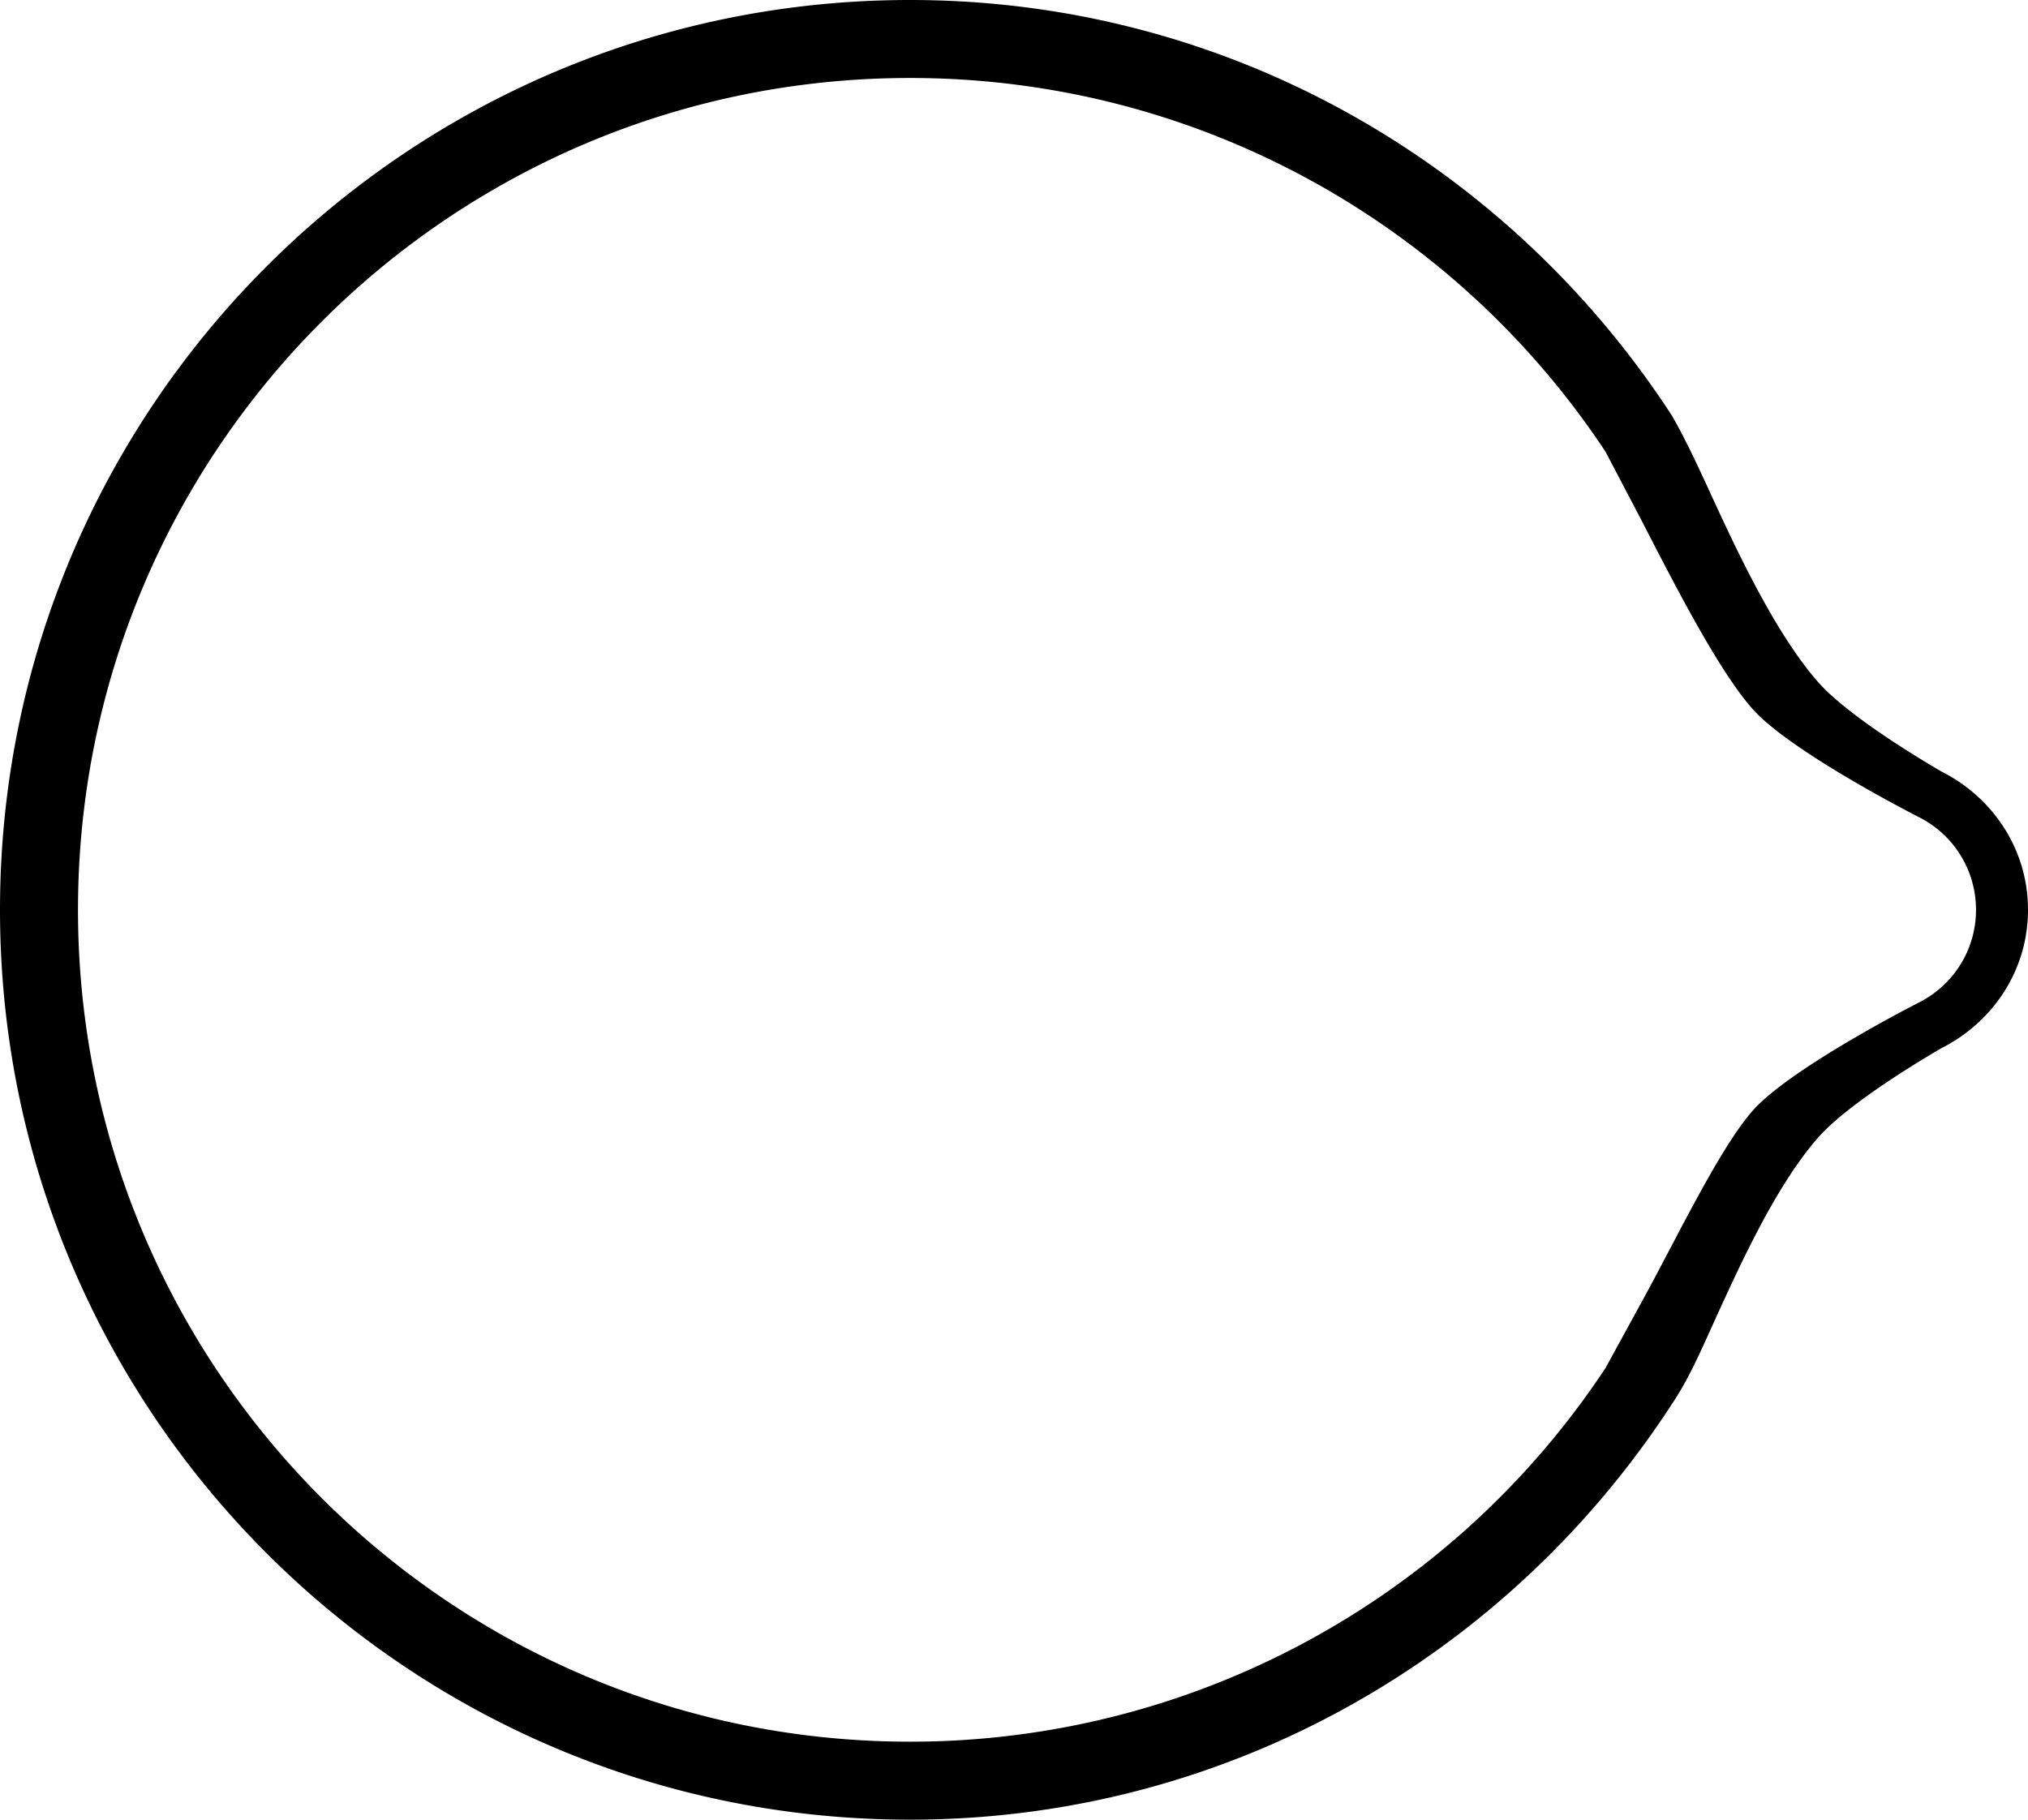 <svg xmlns="http://www.w3.org/2000/svg" version="1.0" width="39" height="35"><path d="M17.5 0C7.835 0 0 7.835 0 17.5S7.835 35 17.5 35c6.155 0 11.537-3.195 14.656-8 .27-.4.48-.854.688-1.313.54-1.19 1.27-2.843 2.125-3.812.648-.734 2.375-1.719 2.375-1.719C38.319 19.661 39 18.67 39 17.5s-.681-2.161-1.656-2.656c0 0-1.727-.985-2.375-1.719-.851-.964-1.615-2.63-2.157-3.813-.21-.453-.422-.903-.656-1.312-3.12-4.805-8.5-8-14.656-8zm0 1.5c5.58 0 10.512 2.857 13.375 7.188L31.563 10c.693 1.348 1.62 3.157 2.28 3.781.881.832 3.063 1.938 3.063 1.938A1.993 1.993 0 0 1 38 17.5c0 .78-.444 1.451-1.094 1.781 0 0-2.182 1.106-3.062 1.938-.658.622-1.523 2.452-2.25 3.781l-.719 1.313A16.021 16.021 0 0 1 17.5 33.5c-8.837 0-16-7.163-16-16s7.163-16 16-16z"/></svg>